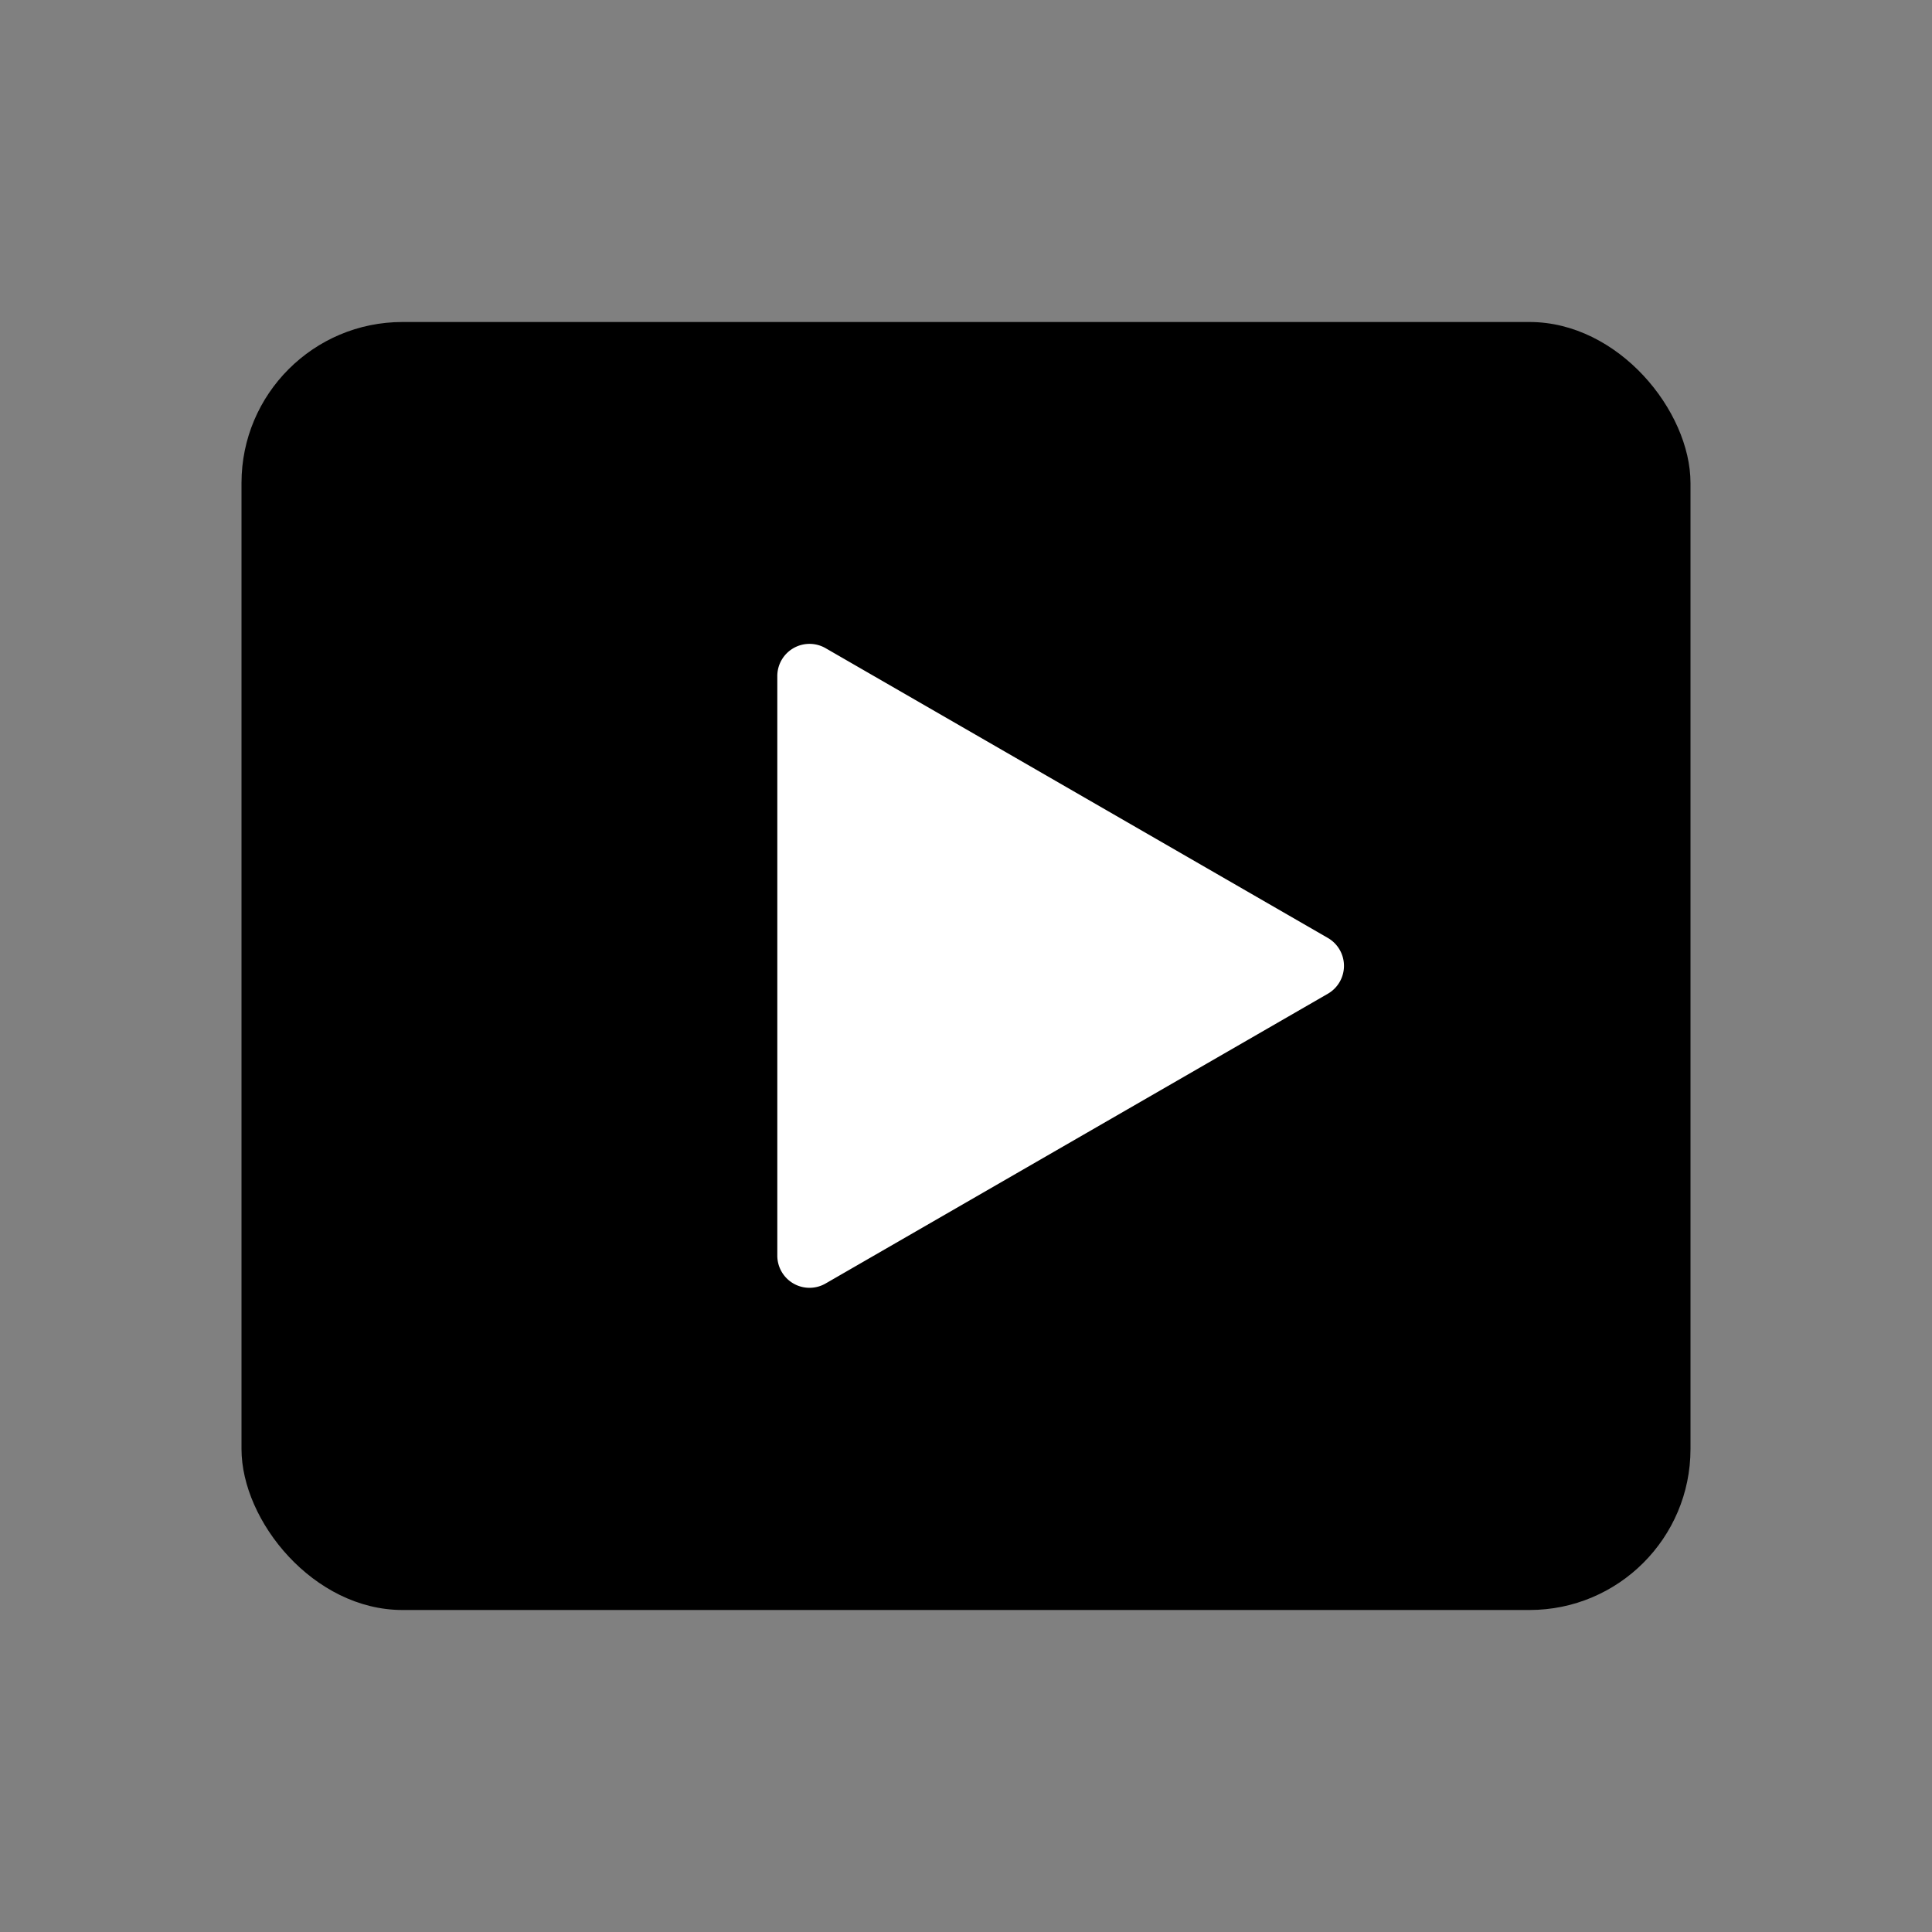<svg id="レイヤー_1" data-name="レイヤー 1" xmlns="http://www.w3.org/2000/svg" viewBox="0 0 60 60">
    <rect x="0" y="0" width="60" height="60" fill="#808080" stroke="none"/>
    <defs>
        <style>.cls-1{fill:none;}.cls-2{fill:currentColor;}.cls-3{fill:#fff;}</style>
    </defs>
    <rect class="cls-1" y="0.13" width="60" height="60"/>
    <rect class="cls-2" x="7.5" y="10" width="45" height="40" rx="5"/>
    <path class="cls-3" d="M41.24,29.13l-15.6-9a1,1,0,0,0-1.5.86V39a1,1,0,0,0,1.5.86l15.6-9A1,1,0,0,0,41.24,29.13Z"/>
</svg>